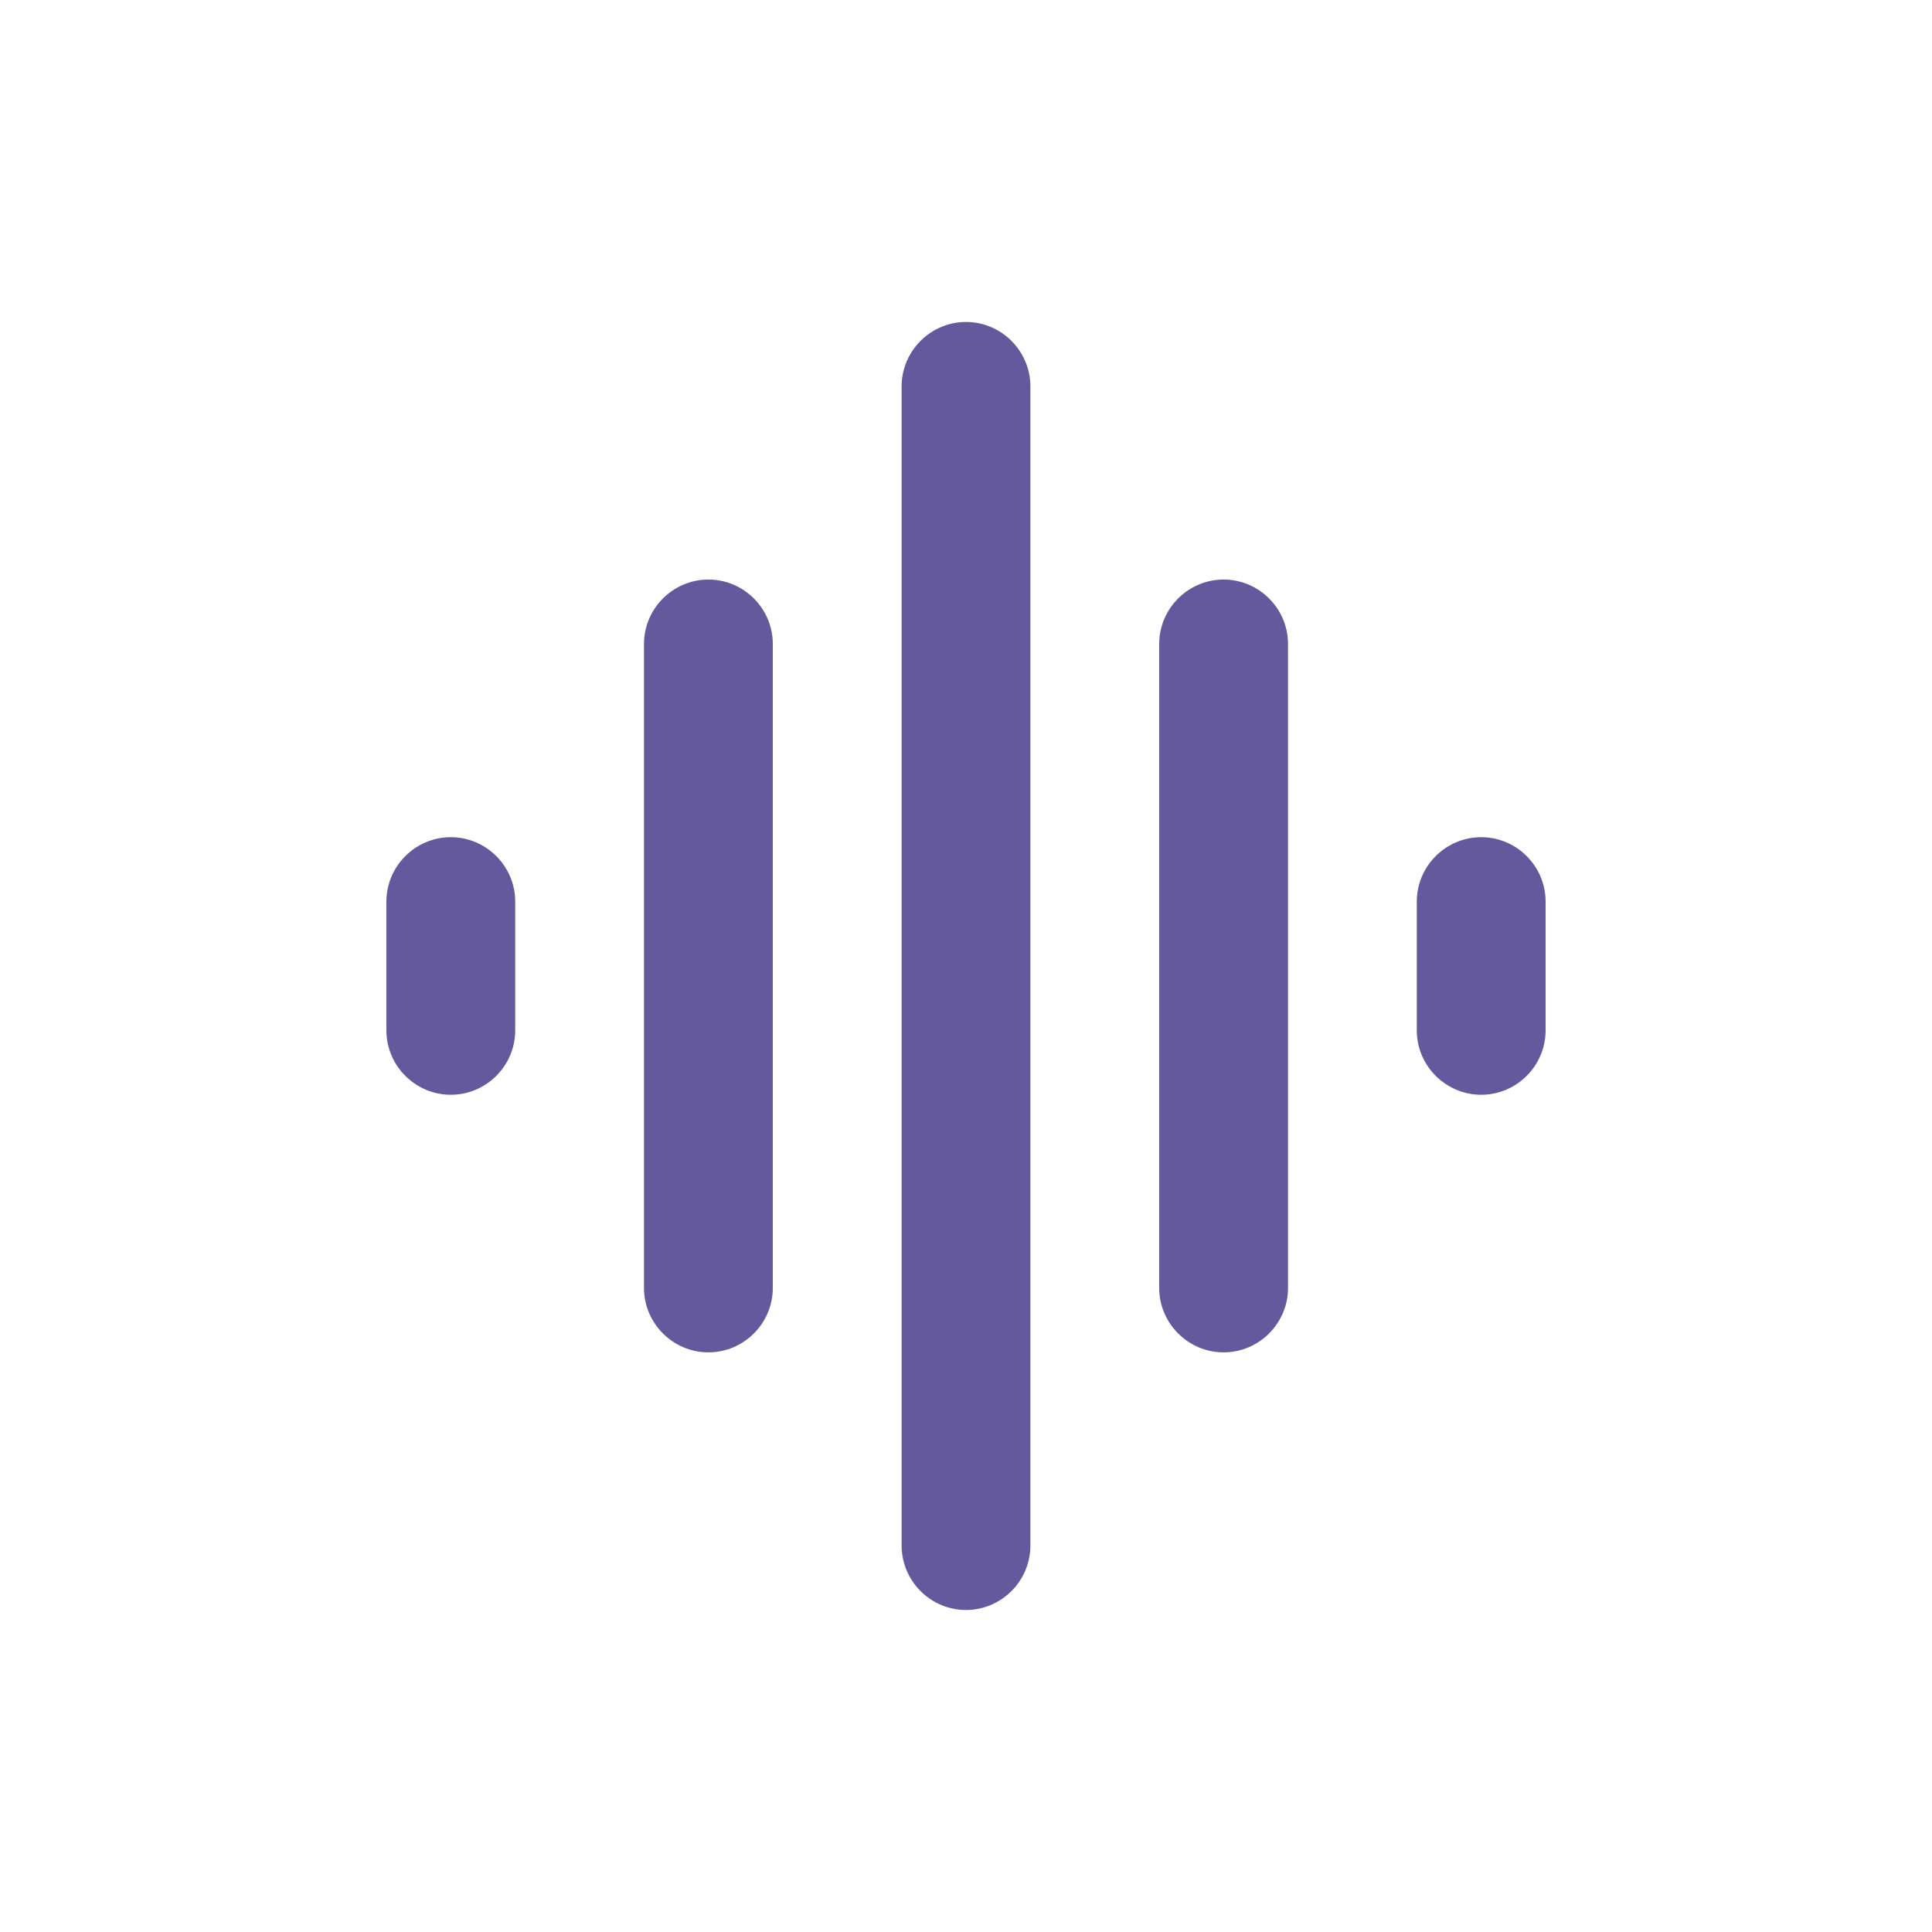 <svg width="40" height="40" viewBox="0 0 40 40" fill="none" xmlns="http://www.w3.org/2000/svg">
<path d="M14.667 27.999C15.4 27.999 16 27.399 16 26.666V13.333C16 12.599 15.4 11.999 14.667 11.999C13.933 11.999 13.333 12.599 13.333 13.333V26.666C13.333 27.399 13.933 27.999 14.667 27.999ZM20 33.333C20.733 33.333 21.333 32.733 21.333 31.999V7.999C21.333 7.266 20.733 6.666 20 6.666C19.267 6.666 18.667 7.266 18.667 7.999V31.999C18.667 32.733 19.267 33.333 20 33.333ZM9.333 22.666C10.067 22.666 10.667 22.066 10.667 21.333V18.666C10.667 17.933 10.067 17.333 9.333 17.333C8.6 17.333 8 17.933 8 18.666V21.333C8 22.066 8.6 22.666 9.333 22.666ZM25.333 27.999C26.067 27.999 26.667 27.399 26.667 26.666V13.333C26.667 12.599 26.067 11.999 25.333 11.999C24.6 11.999 24 12.599 24 13.333V26.666C24 27.399 24.6 27.999 25.333 27.999ZM29.333 18.666V21.333C29.333 22.066 29.933 22.666 30.667 22.666C31.4 22.666 32 22.066 32 21.333V18.666C32 17.933 31.4 17.333 30.667 17.333C29.933 17.333 29.333 17.933 29.333 18.666Z" fill="#64599C"/>
</svg>
